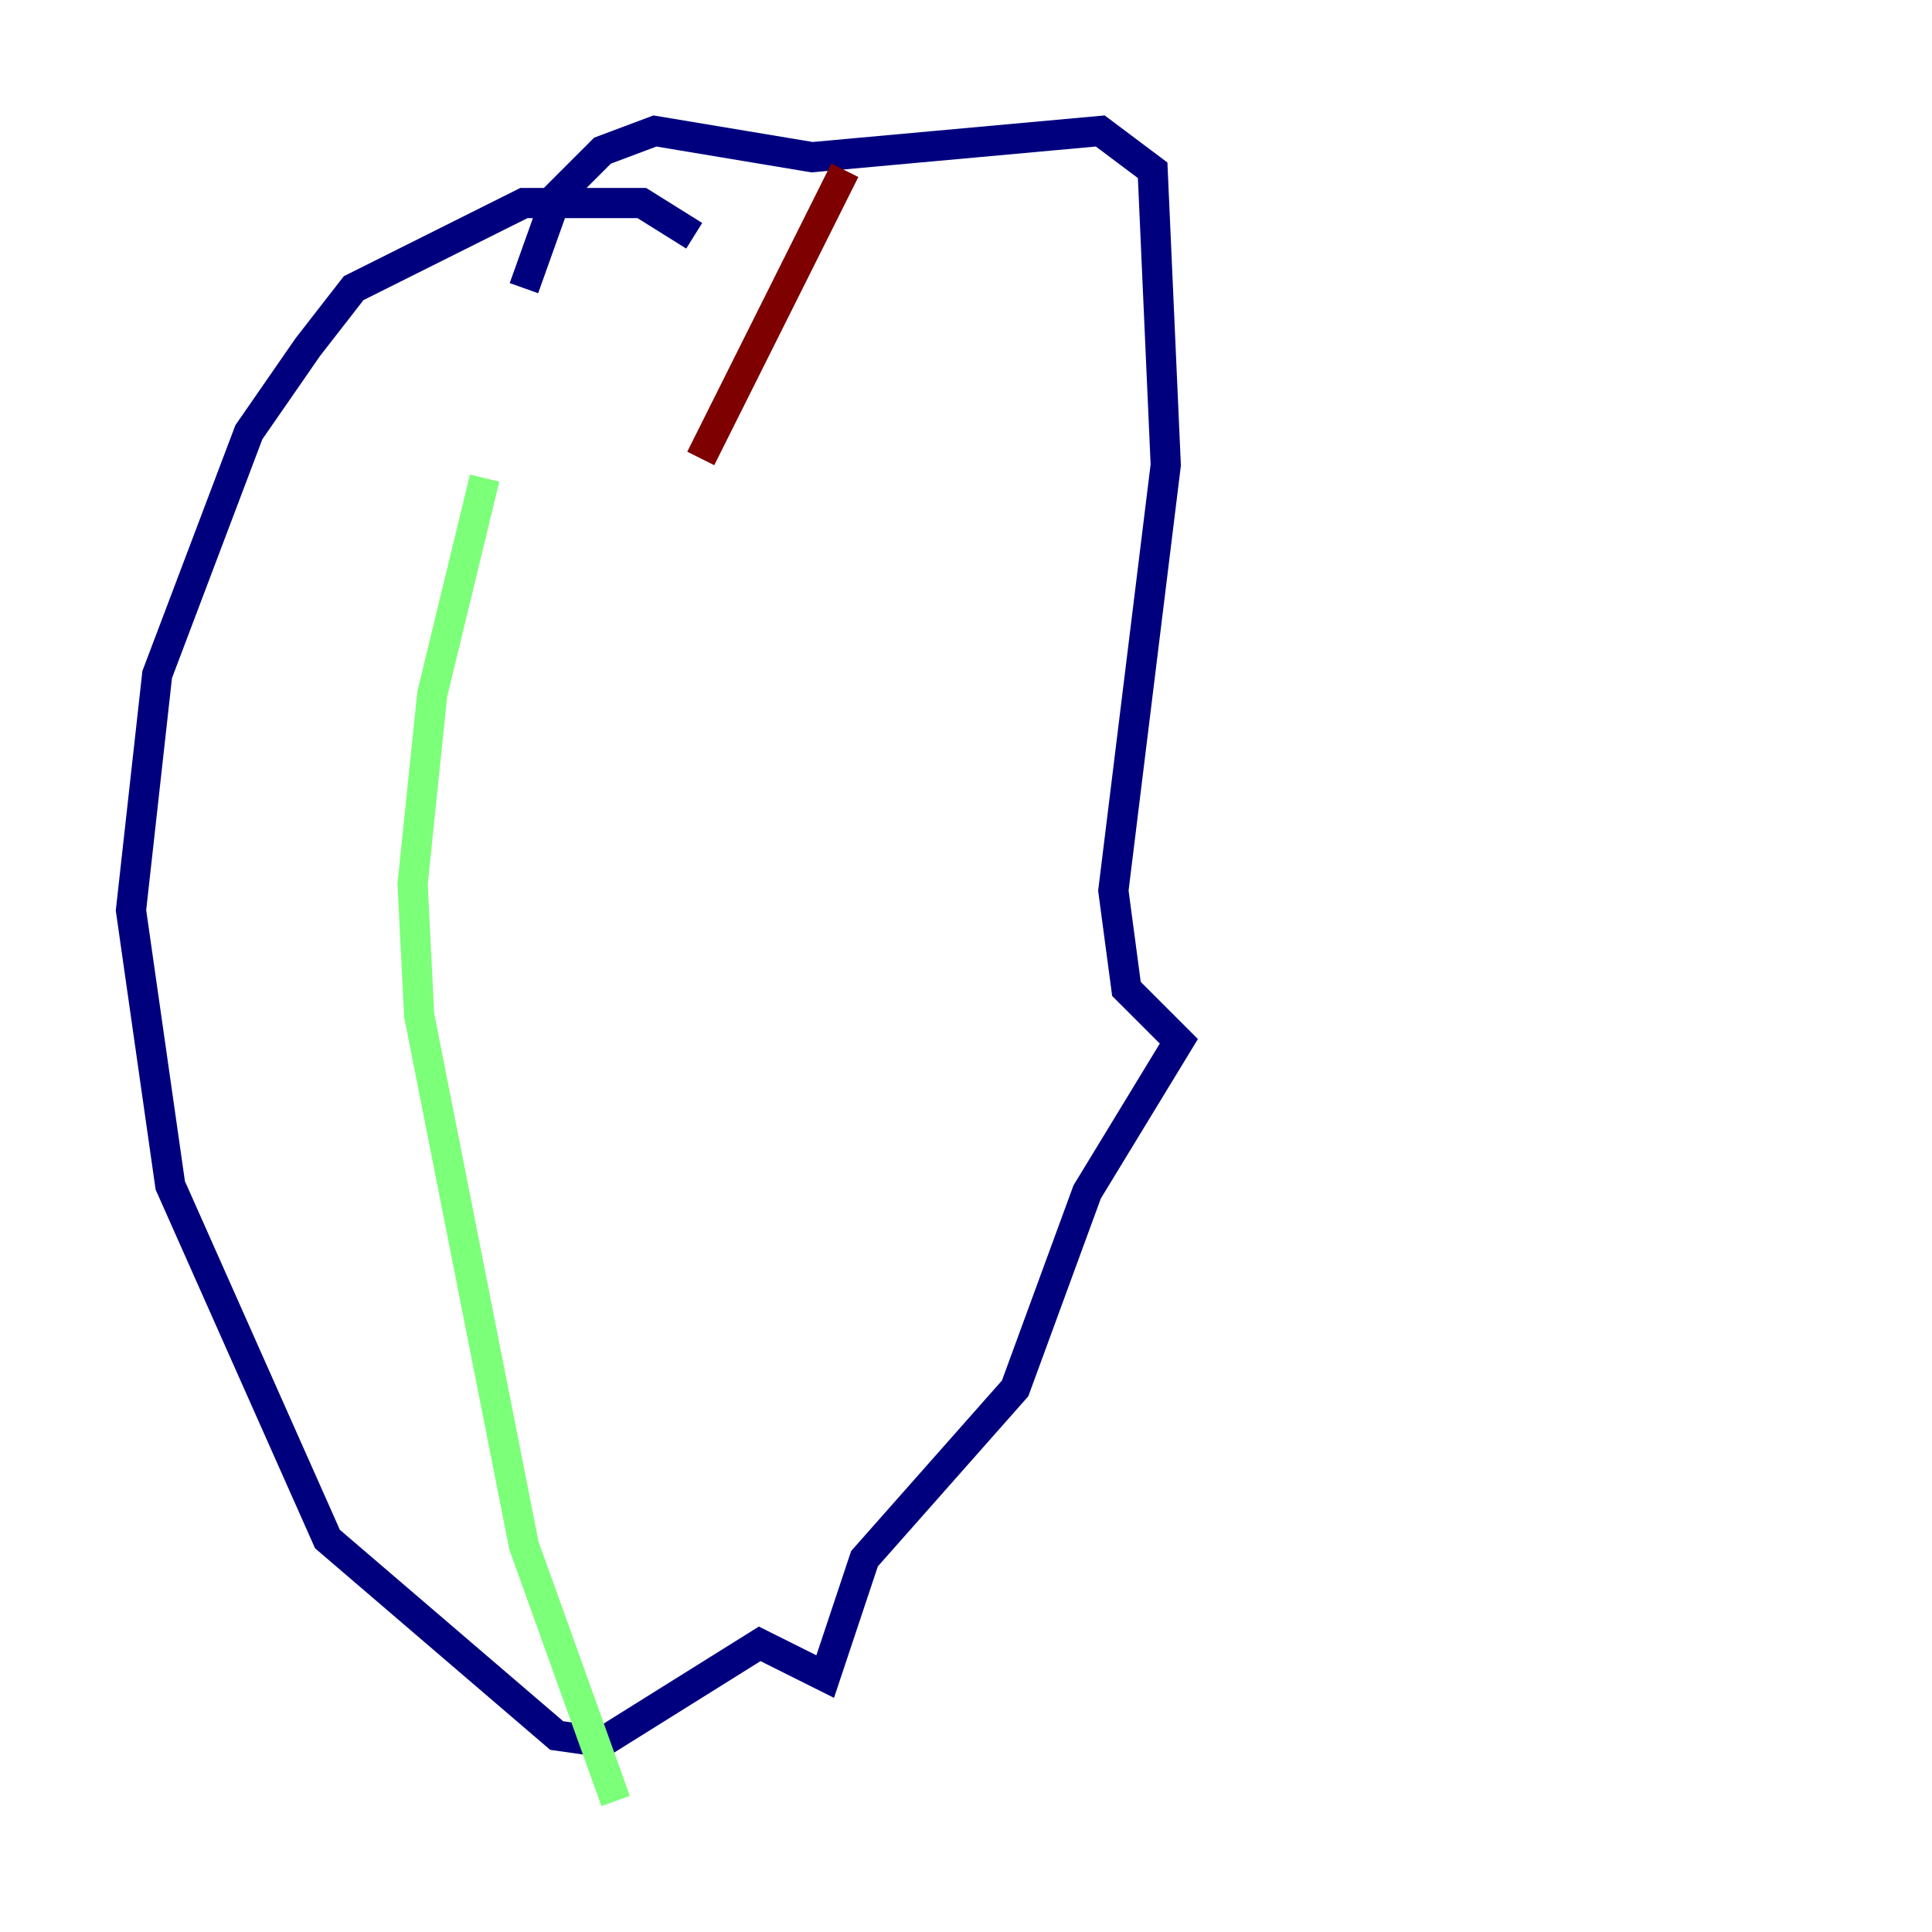 <?xml version="1.0" encoding="utf-8" ?>
<svg baseProfile="tiny" height="128" version="1.2" viewBox="0,0,128,128" width="128" xmlns="http://www.w3.org/2000/svg" xmlns:ev="http://www.w3.org/2001/xml-events" xmlns:xlink="http://www.w3.org/1999/xlink"><defs /><polyline fill="none" points="45.993,15.62 42.522,13.451 34.712,13.451 23.43,19.091 20.393,22.997 16.488,28.637 10.414,44.691 8.678,60.312 11.281,78.536 21.695,101.966 36.881,114.983 39.919,115.417 50.332,108.909 54.671,111.078 57.275,103.268 67.254,91.986 72.027,78.969 78.102,68.99 74.63,65.519 73.763,59.01 77.234,30.807 76.366,11.281 72.895,8.678 53.803,10.414 43.39,8.678 39.919,9.98 36.881,13.017 34.712,19.091" stroke="#00007f" stroke-width="2" /><polyline fill="none" points="32.108,31.675 28.637,45.993 27.336,58.576 27.77,67.254 34.712,102.4 40.786,119.322" stroke="#7cff79" stroke-width="2" /><polyline fill="none" points="55.973,11.281 46.427,30.373" stroke="#7f0000" stroke-width="2" /></svg>